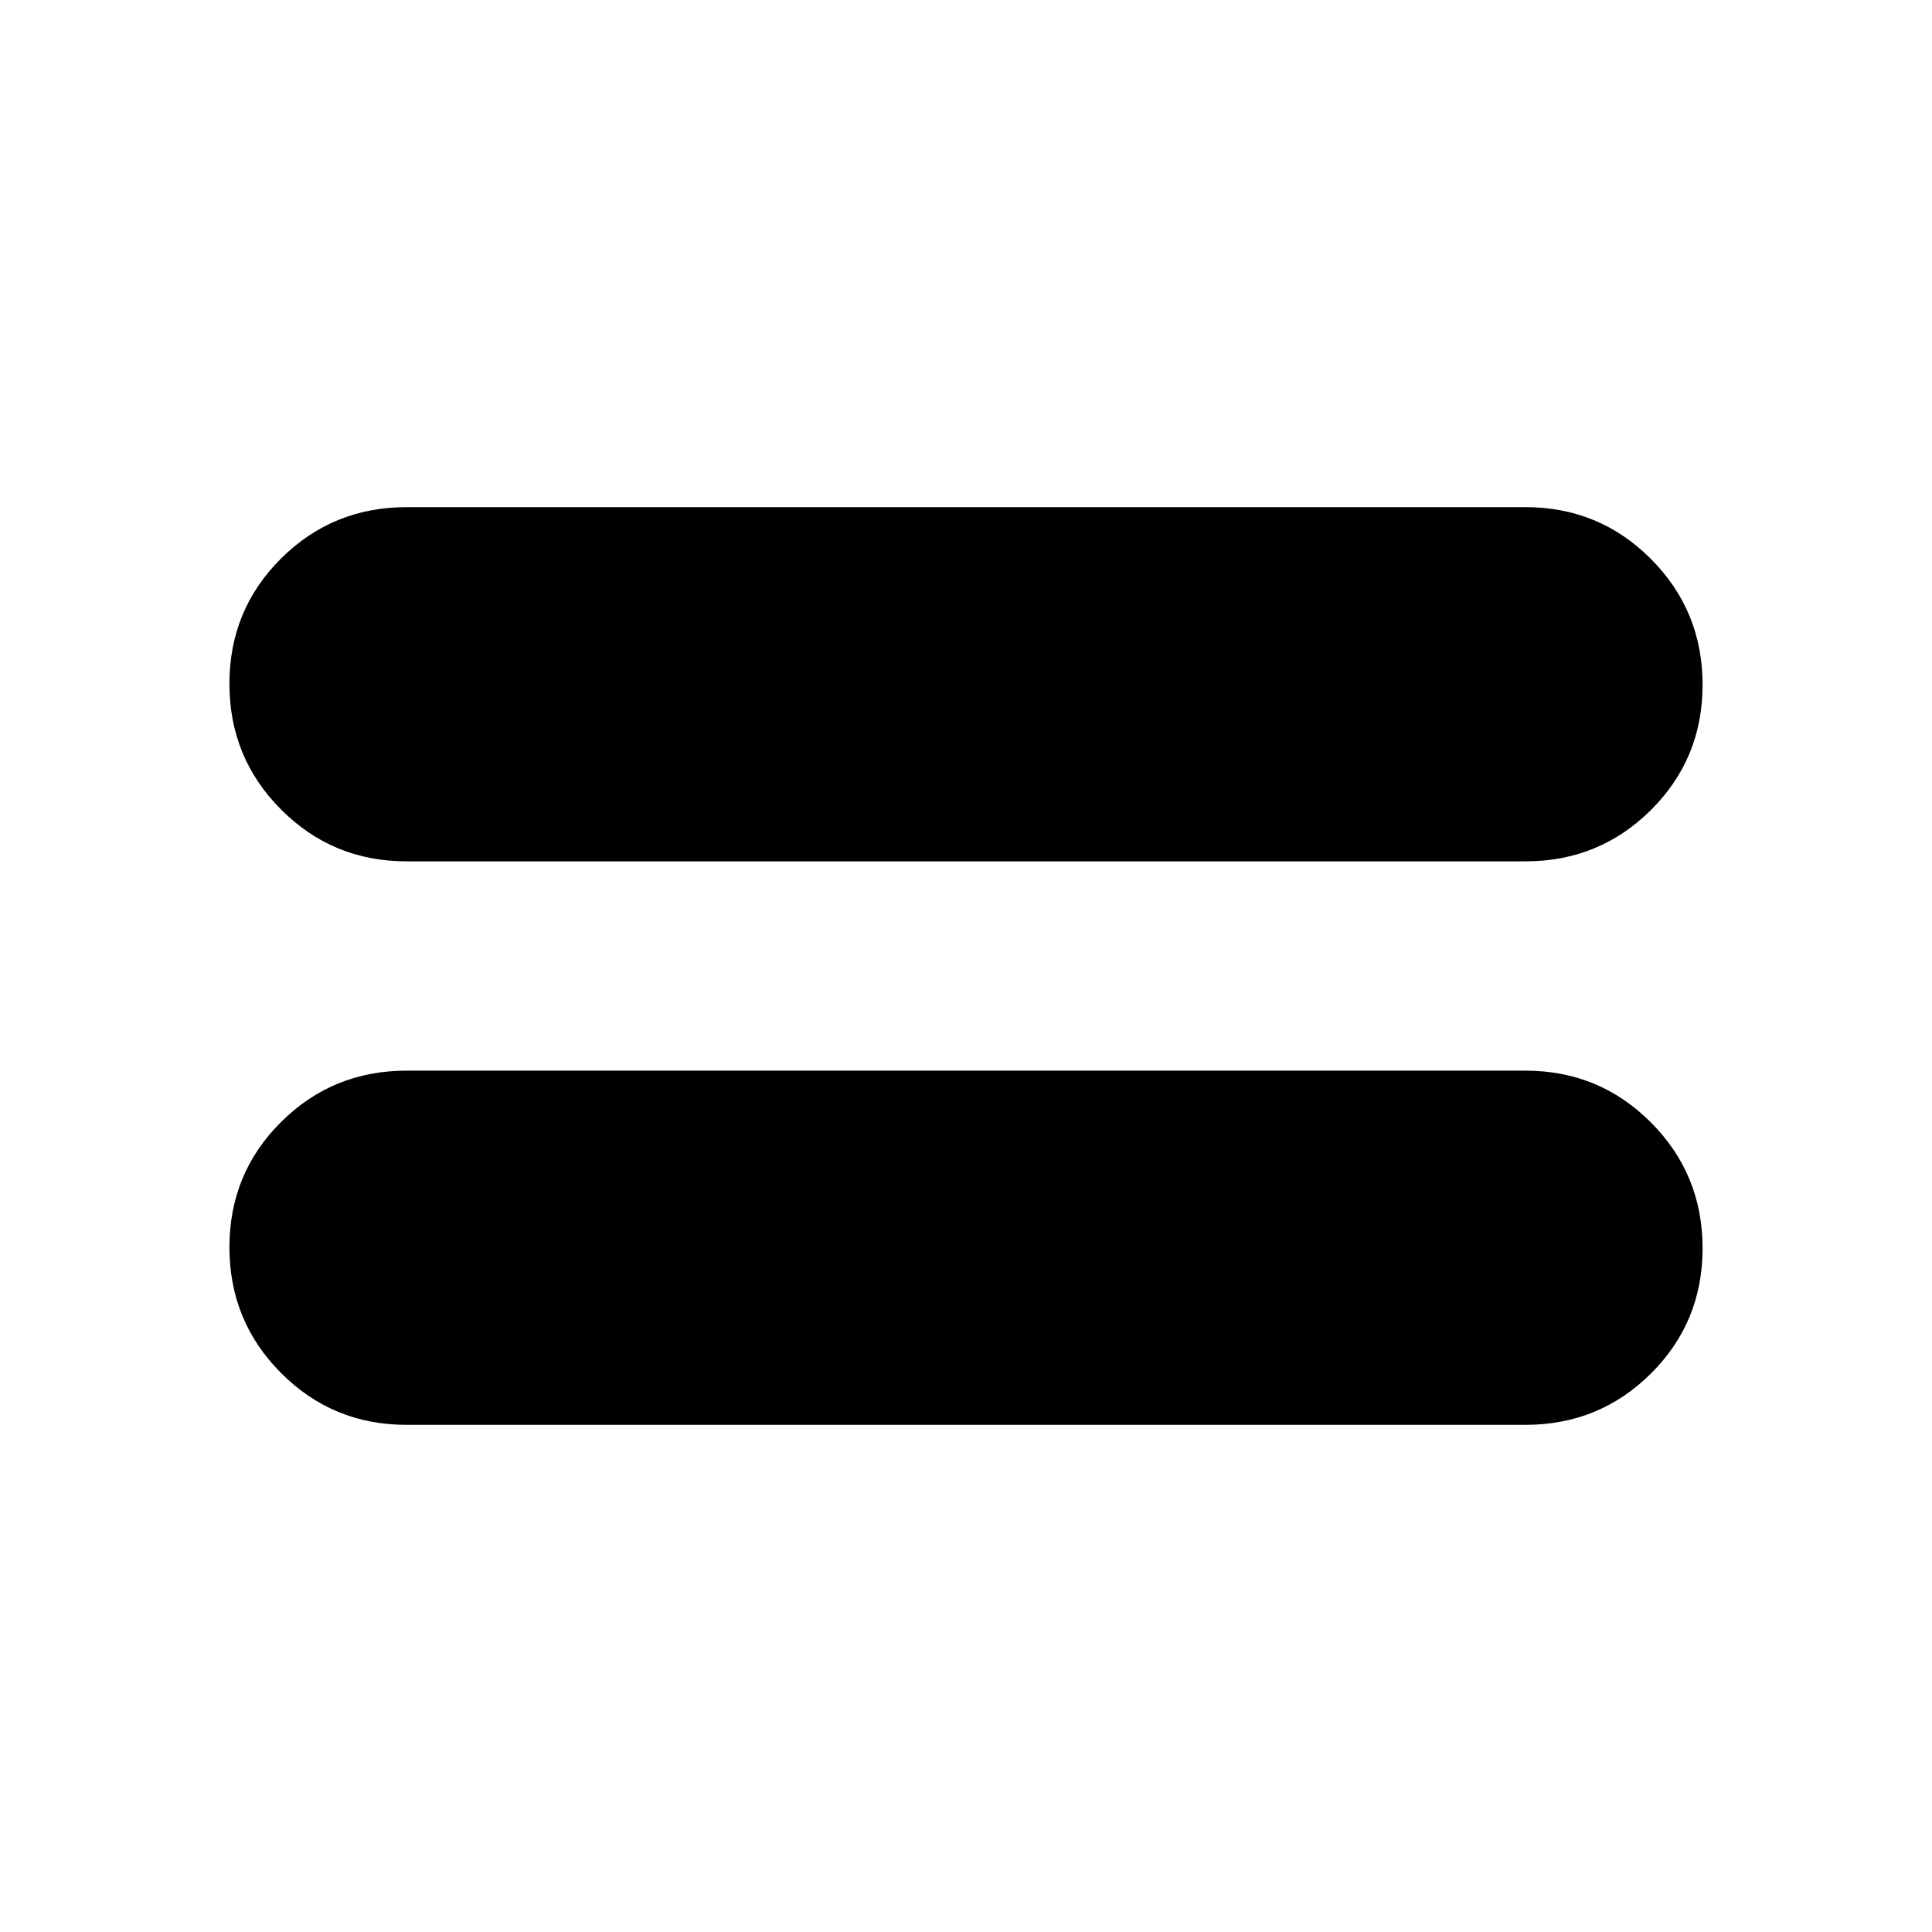 <svg xmlns="http://www.w3.org/2000/svg" height="24" viewBox="0 -960 960 960" width="24"><path d="M202-252q-36.67 0-62.33-25.74Q114-303.47 114-340.24q0-36.76 25.67-62.26Q165.33-428 202-428h556q36.67 0 62.33 25.74Q846-376.53 846-339.76q0 36.76-25.67 62.26Q794.67-252 758-252H202Zm0-280q-36.67 0-62.33-25.74Q114-583.47 114-620.24q0-36.76 25.67-62.26Q165.33-708 202-708h556q36.67 0 62.33 25.74Q846-656.53 846-619.76q0 36.76-25.67 62.26Q794.67-532 758-532H202Z"/></svg>
